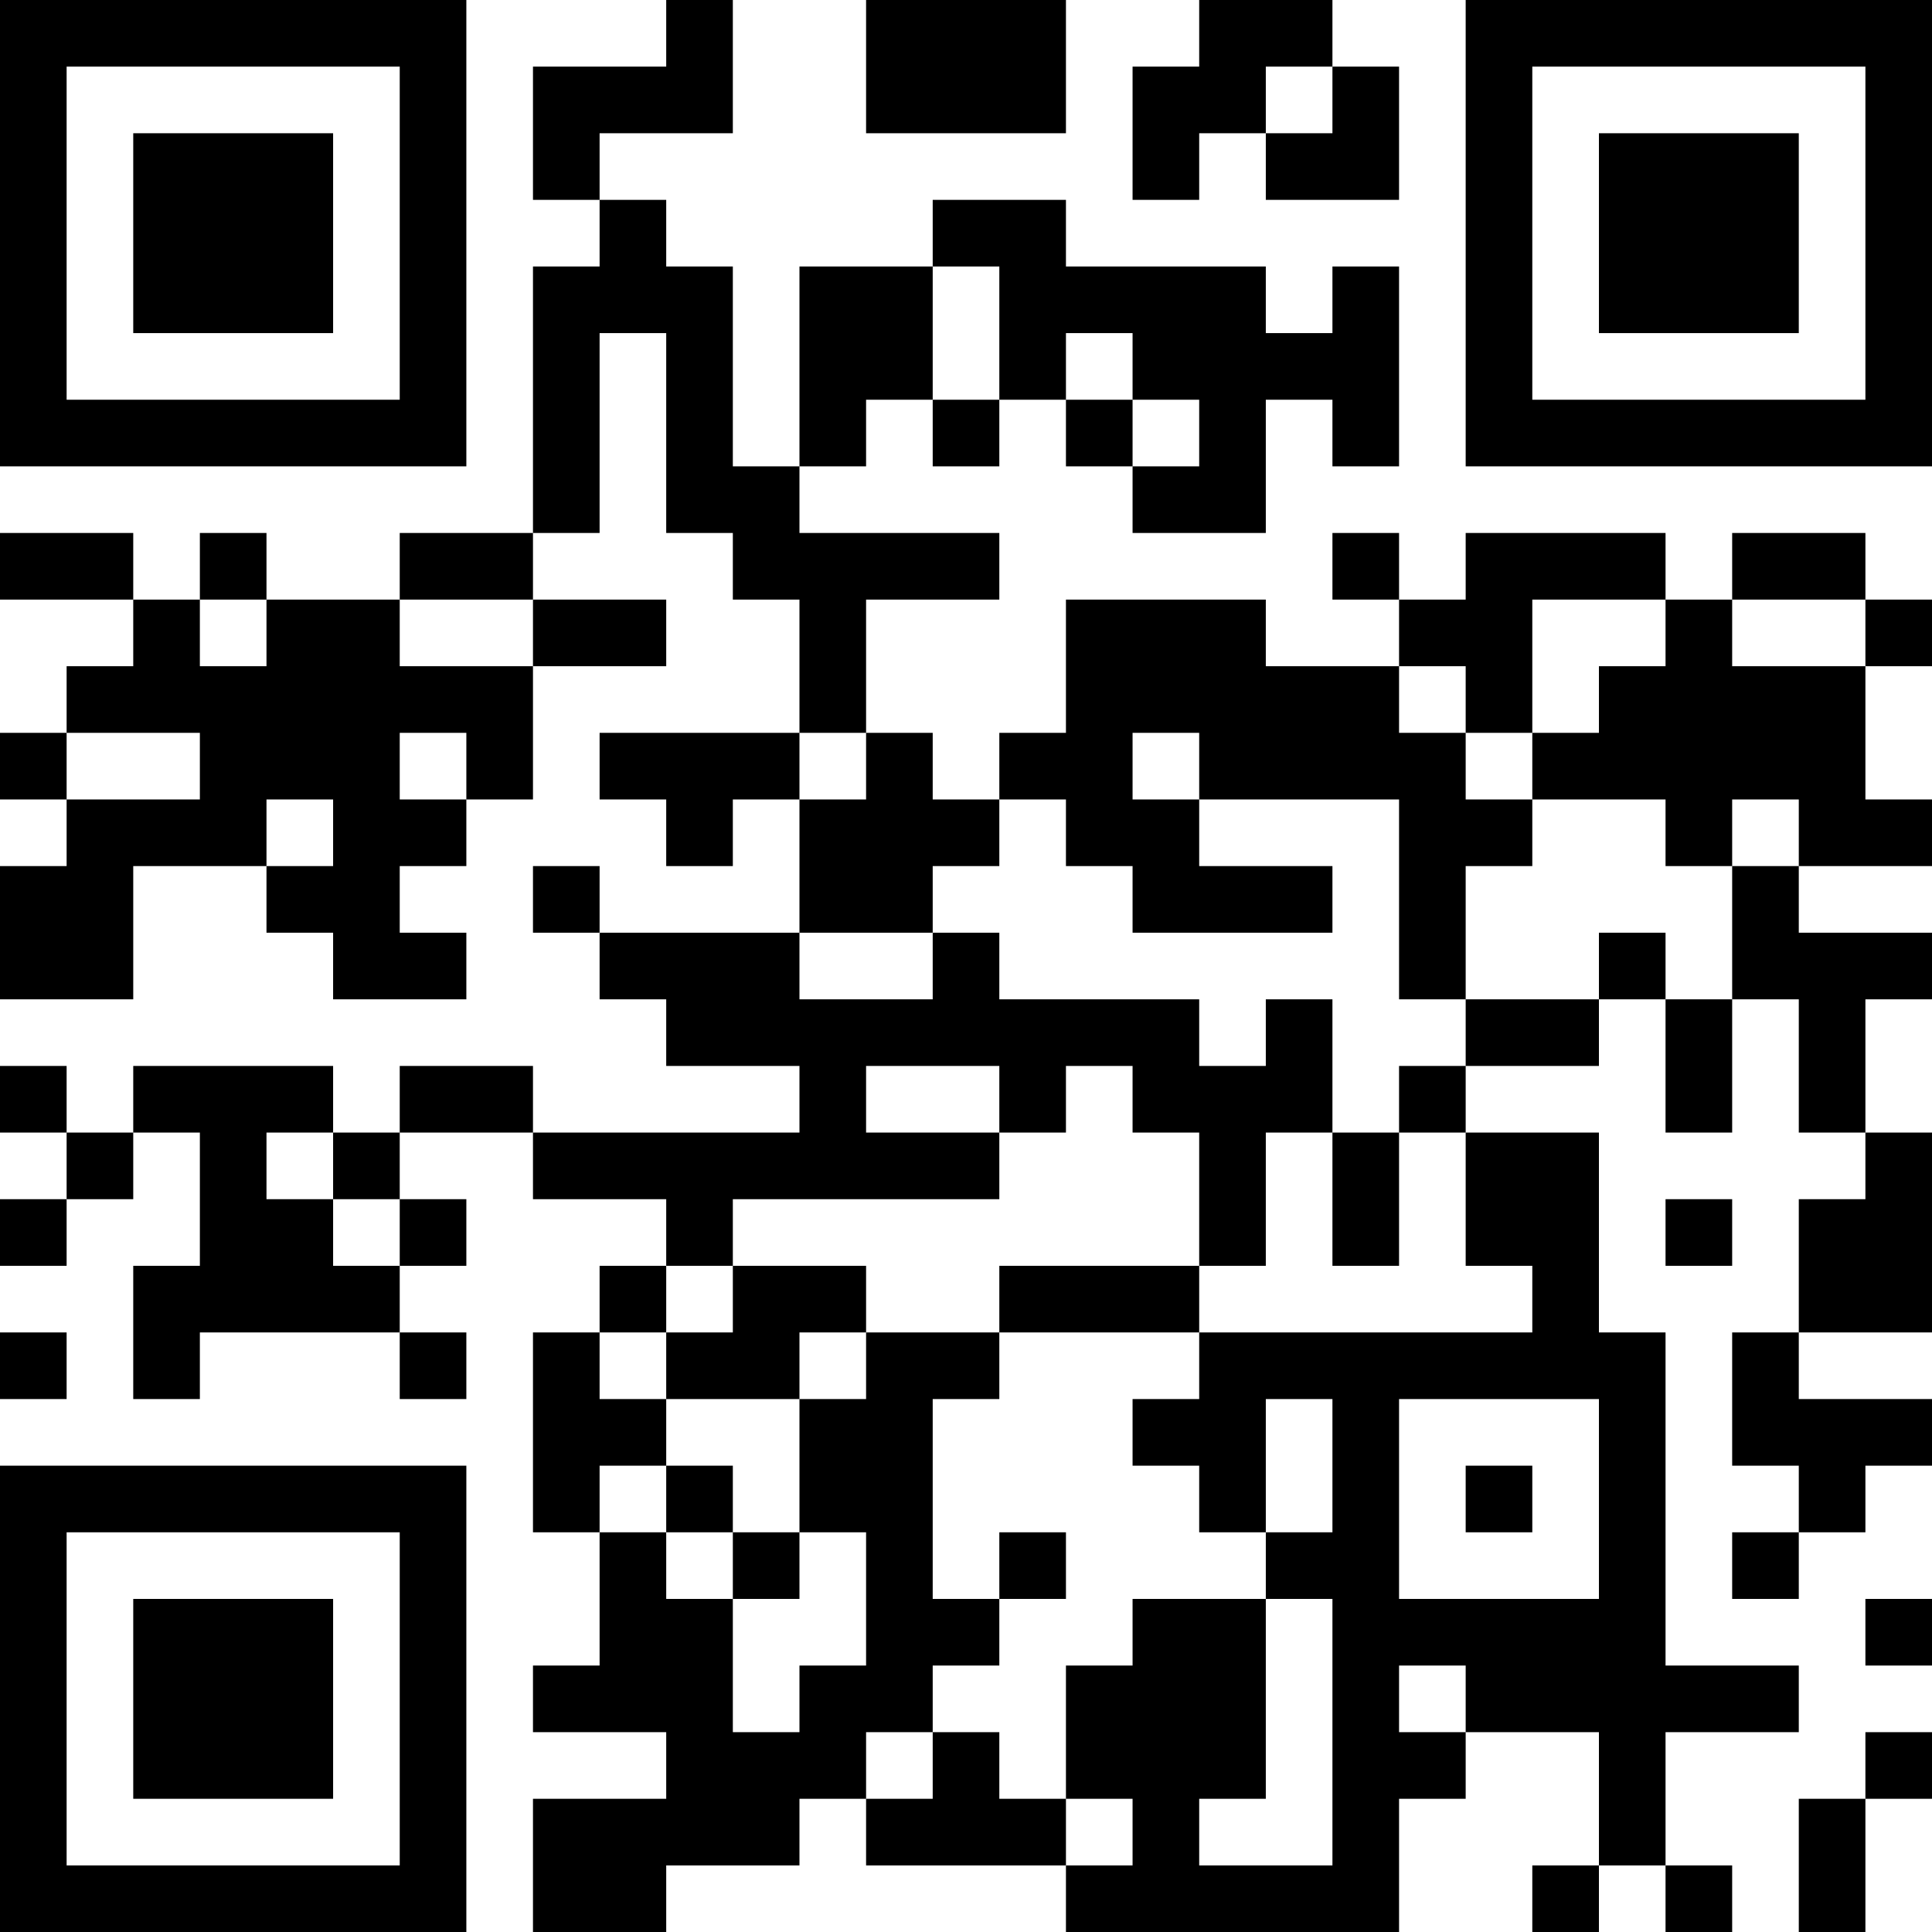 <?xml version="1.0" encoding="UTF-8"?>
<svg xmlns="http://www.w3.org/2000/svg" version="1.1" width="300" height="300" viewBox="0 0 300 300"><rect x="0" y="0" width="300" height="300" fill="#ffffff"/><g transform="scale(10.345)"><g transform="translate(0,0)"><path fill-rule="evenodd" d="M10 0L10 1L8 1L8 3L9 3L9 4L8 4L8 8L6 8L6 9L4 9L4 8L3 8L3 9L2 9L2 8L0 8L0 9L2 9L2 10L1 10L1 11L0 11L0 12L1 12L1 13L0 13L0 15L2 15L2 13L4 13L4 14L5 14L5 15L7 15L7 14L6 14L6 13L7 13L7 12L8 12L8 10L10 10L10 9L8 9L8 8L9 8L9 5L10 5L10 8L11 8L11 9L12 9L12 11L9 11L9 12L10 12L10 13L11 13L11 12L12 12L12 14L9 14L9 13L8 13L8 14L9 14L9 15L10 15L10 16L12 16L12 17L8 17L8 16L6 16L6 17L5 17L5 16L2 16L2 17L1 17L1 16L0 16L0 17L1 17L1 18L0 18L0 19L1 19L1 18L2 18L2 17L3 17L3 19L2 19L2 21L3 21L3 20L6 20L6 21L7 21L7 20L6 20L6 19L7 19L7 18L6 18L6 17L8 17L8 18L10 18L10 19L9 19L9 20L8 20L8 23L9 23L9 25L8 25L8 26L10 26L10 27L8 27L8 29L10 29L10 28L12 28L12 27L13 27L13 28L16 28L16 29L21 29L21 27L22 27L22 26L24 26L24 28L23 28L23 29L24 29L24 28L25 28L25 29L26 29L26 28L25 28L25 26L27 26L27 25L25 25L25 20L24 20L24 17L22 17L22 16L24 16L24 15L25 15L25 17L26 17L26 15L27 15L27 17L28 17L28 18L27 18L27 20L26 20L26 22L27 22L27 23L26 23L26 24L27 24L27 23L28 23L28 22L29 22L29 21L27 21L27 20L29 20L29 17L28 17L28 15L29 15L29 14L27 14L27 13L29 13L29 12L28 12L28 10L29 10L29 9L28 9L28 8L26 8L26 9L25 9L25 8L22 8L22 9L21 9L21 8L20 8L20 9L21 9L21 10L19 10L19 9L16 9L16 11L15 11L15 12L14 12L14 11L13 11L13 9L15 9L15 8L12 8L12 7L13 7L13 6L14 6L14 7L15 7L15 6L16 6L16 7L17 7L17 8L19 8L19 6L20 6L20 7L21 7L21 4L20 4L20 5L19 5L19 4L16 4L16 3L14 3L14 4L12 4L12 7L11 7L11 4L10 4L10 3L9 3L9 2L11 2L11 0ZM13 0L13 2L16 2L16 0ZM18 0L18 1L17 1L17 3L18 3L18 2L19 2L19 3L21 3L21 1L20 1L20 0ZM19 1L19 2L20 2L20 1ZM14 4L14 6L15 6L15 4ZM16 5L16 6L17 6L17 7L18 7L18 6L17 6L17 5ZM3 9L3 10L4 10L4 9ZM6 9L6 10L8 10L8 9ZM23 9L23 11L22 11L22 10L21 10L21 11L22 11L22 12L23 12L23 13L22 13L22 15L21 15L21 12L18 12L18 11L17 11L17 12L18 12L18 13L20 13L20 14L17 14L17 13L16 13L16 12L15 12L15 13L14 13L14 14L12 14L12 15L14 15L14 14L15 14L15 15L18 15L18 16L19 16L19 15L20 15L20 17L19 17L19 19L18 19L18 17L17 17L17 16L16 16L16 17L15 17L15 16L13 16L13 17L15 17L15 18L11 18L11 19L10 19L10 20L9 20L9 21L10 21L10 22L9 22L9 23L10 23L10 24L11 24L11 26L12 26L12 25L13 25L13 23L12 23L12 21L13 21L13 20L15 20L15 21L14 21L14 24L15 24L15 25L14 25L14 26L13 26L13 27L14 27L14 26L15 26L15 27L16 27L16 28L17 28L17 27L16 27L16 25L17 25L17 24L19 24L19 27L18 27L18 28L20 28L20 24L19 24L19 23L20 23L20 21L19 21L19 23L18 23L18 22L17 22L17 21L18 21L18 20L23 20L23 19L22 19L22 17L21 17L21 16L22 16L22 15L24 15L24 14L25 14L25 15L26 15L26 13L27 13L27 12L26 12L26 13L25 13L25 12L23 12L23 11L24 11L24 10L25 10L25 9ZM26 9L26 10L28 10L28 9ZM1 11L1 12L3 12L3 11ZM6 11L6 12L7 12L7 11ZM12 11L12 12L13 12L13 11ZM4 12L4 13L5 13L5 12ZM4 17L4 18L5 18L5 19L6 19L6 18L5 18L5 17ZM20 17L20 19L21 19L21 17ZM25 18L25 19L26 19L26 18ZM11 19L11 20L10 20L10 21L12 21L12 20L13 20L13 19ZM15 19L15 20L18 20L18 19ZM0 20L0 21L1 21L1 20ZM21 21L21 24L24 24L24 21ZM10 22L10 23L11 23L11 24L12 24L12 23L11 23L11 22ZM22 22L22 23L23 23L23 22ZM15 23L15 24L16 24L16 23ZM28 24L28 25L29 25L29 24ZM21 25L21 26L22 26L22 25ZM28 26L28 27L27 27L27 29L28 29L28 27L29 27L29 26ZM0 0L0 7L7 7L7 0ZM1 1L1 6L6 6L6 1ZM2 2L2 5L5 5L5 2ZM22 0L22 7L29 7L29 0ZM23 1L23 6L28 6L28 1ZM24 2L24 5L27 5L27 2ZM0 22L0 29L7 29L7 22ZM1 23L1 28L6 28L6 23ZM2 24L2 27L5 27L5 24Z" fill="#000000"/></g></g></svg>
